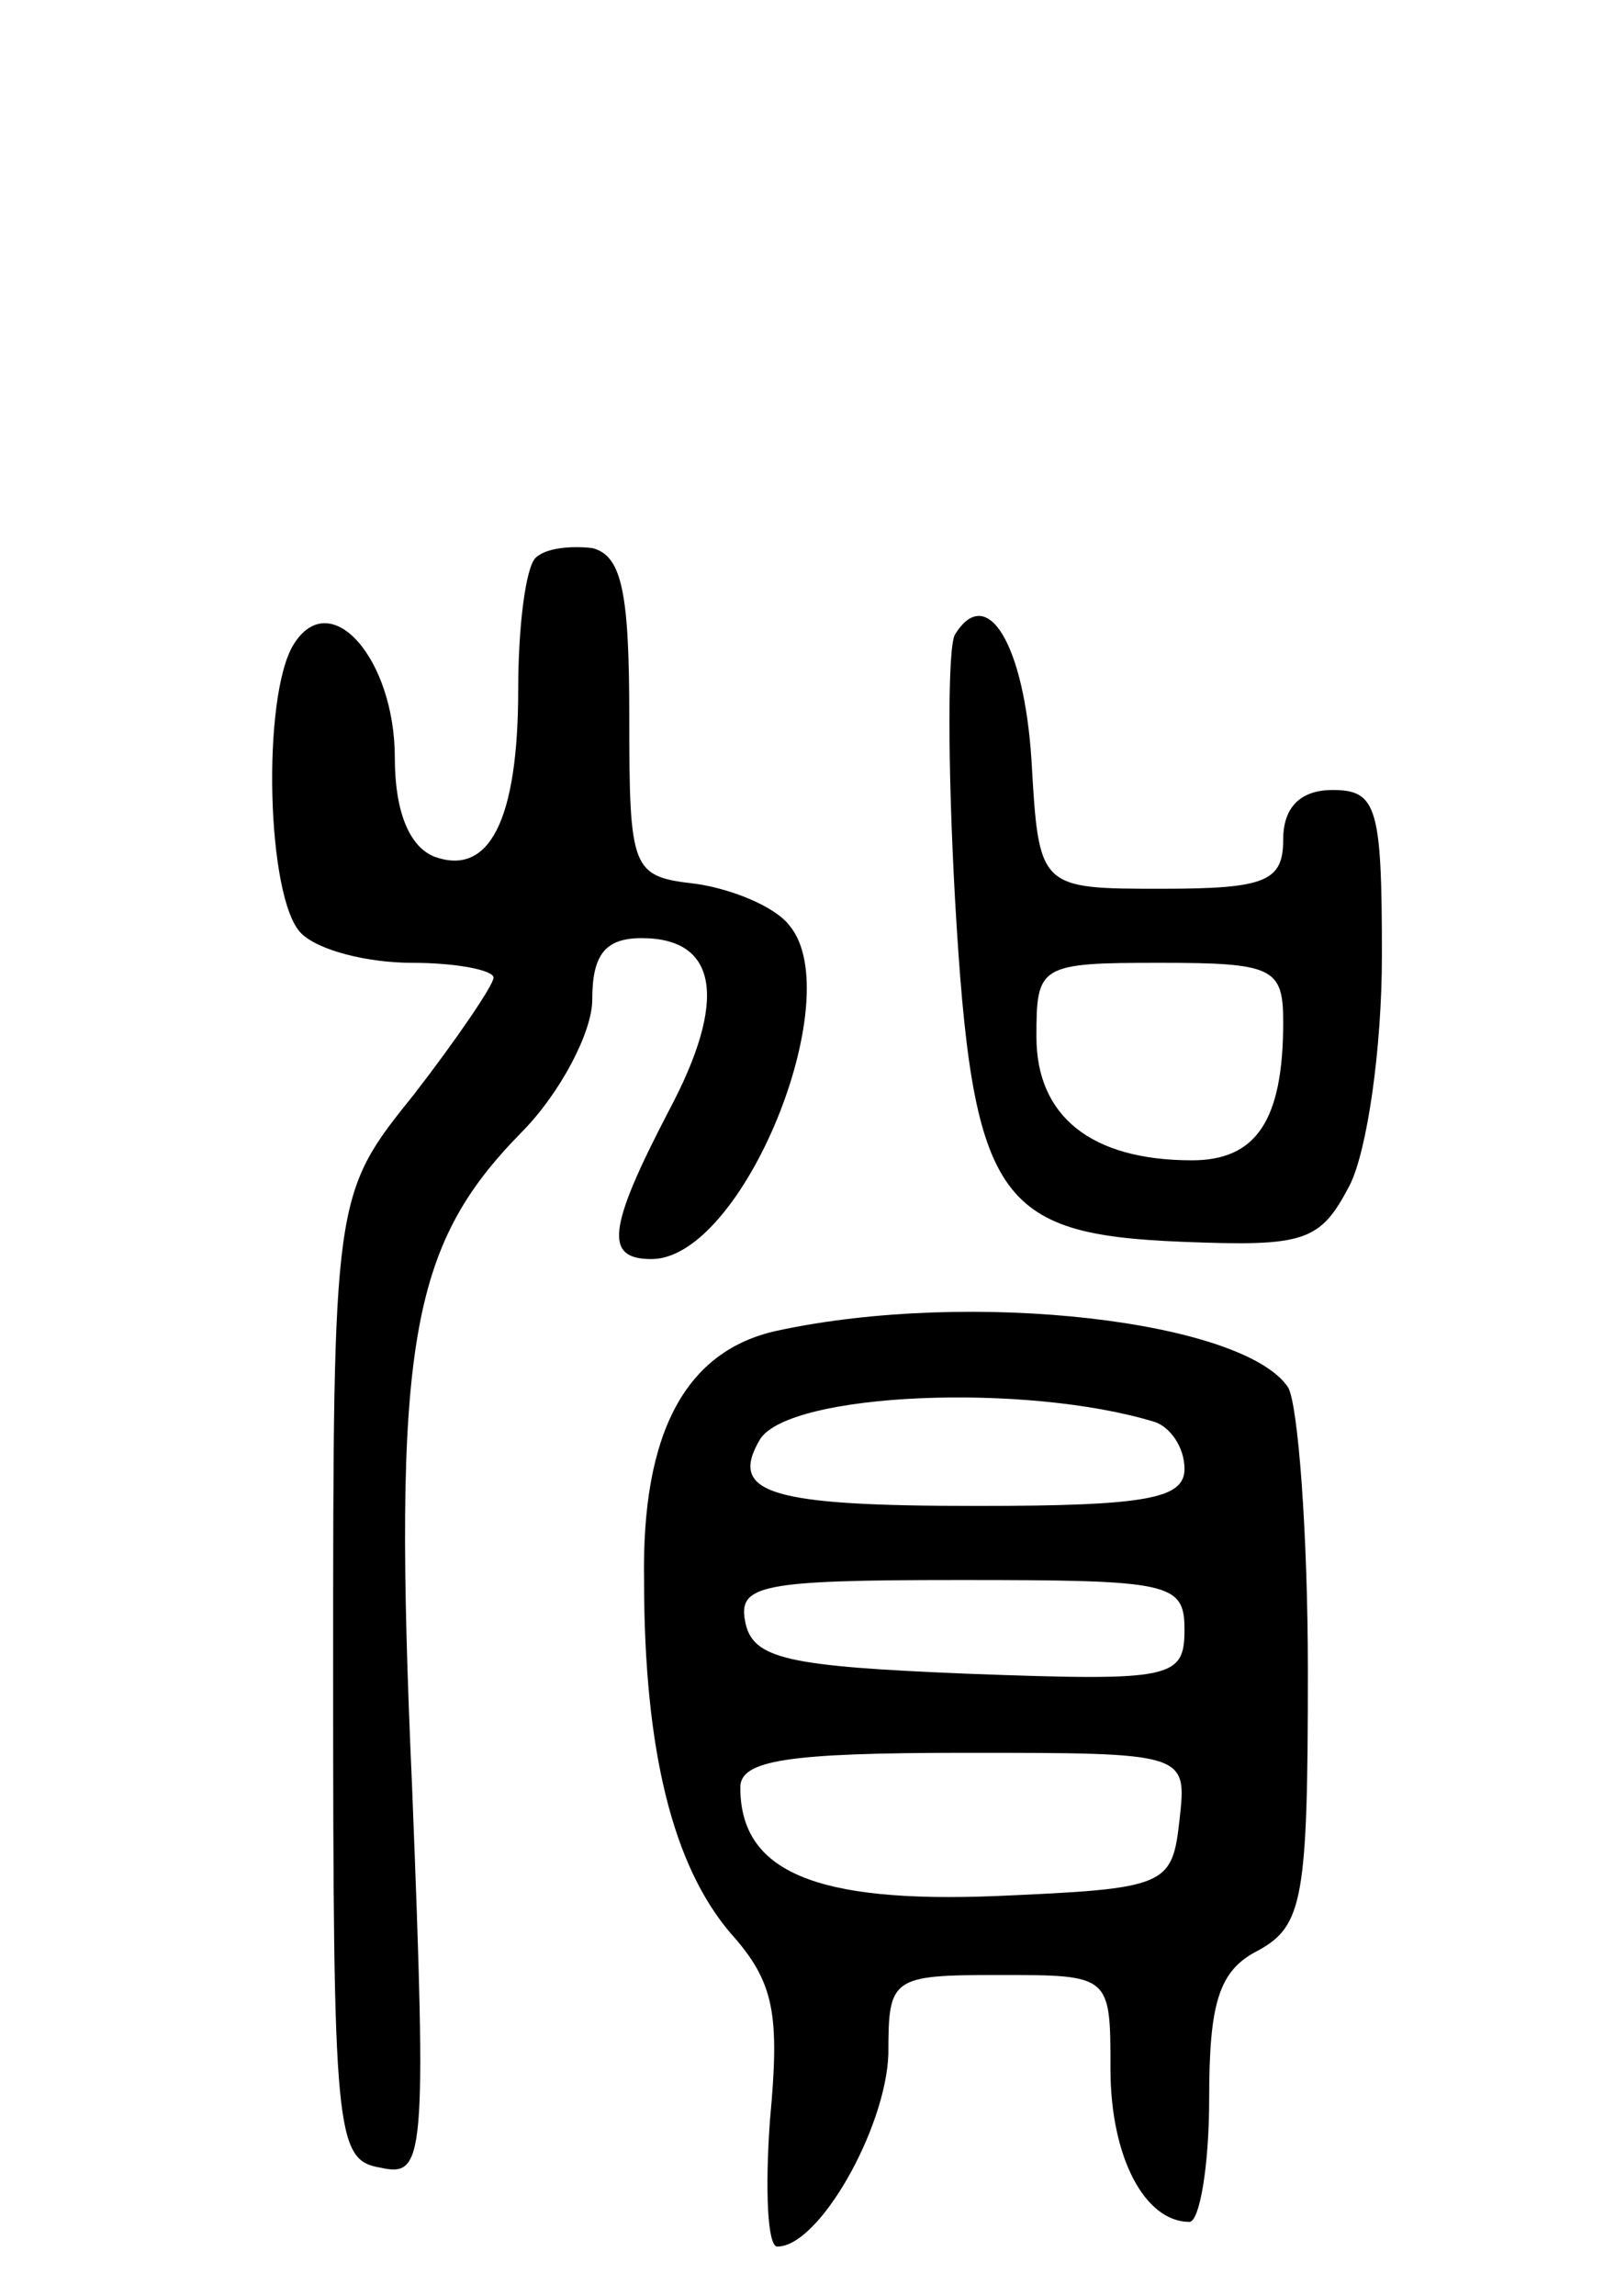 <svg version="1.0" xmlns="http://www.w3.org/2000/svg"
 width="65pt" height="93pt" viewBox="0 0 65 93"
 preserveAspectRatio="xMidYMid meet">
<g transform="translate(0,93) scale(0.1,-0.1)"
fill="#000000" stroke="none">
<path d="M217 704 c-4 -4 -7 -28 -7 -53 0 -54 -12 -76 -34 -68 -10 4 -16 18
-16 40 0 40 -26 70 -41 46 -13 -21 -11 -103 3 -117 7 -7 27 -12 45 -12 18 0
33 -3 33 -6 0 -3 -15 -25 -32 -47 -33 -41 -33 -41 -33 -236 0 -185 1 -196 19
-199 18 -4 19 2 13 154 -8 179 -1 219 44 265 16 16 29 41 29 54 0 18 5 25 20
25 31 0 35 -25 11 -70 -25 -48 -26 -60 -7 -60 37 0 80 106 56 135 -6 8 -24 15
-38 17 -26 3 -27 5 -27 68 0 50 -3 65 -15 68 -9 1 -19 0 -23 -4z"/>
<path d="M387 673 c-3 -5 -3 -53 0 -107 7 -122 17 -136 92 -139 50 -2 56 0 68
23 7 14 13 55 13 93 0 60 -2 67 -20 67 -13 0 -20 -7 -20 -20 0 -17 -7 -20 -49
-20 -50 0 -50 0 -53 52 -3 47 -18 72 -31 51z m133 -157 c0 -40 -11 -56 -37
-56 -41 0 -63 18 -63 50 0 29 1 30 50 30 46 0 50 -2 50 -24z"/>
<path d="M315 391 c-37 -8 -55 -41 -54 -101 0 -70 12 -116 35 -143 18 -20 20
-33 16 -76 -2 -28 -1 -51 3 -51 17 0 44 48 45 78 0 31 1 32 45 32 45 0 45 0
45 -38 0 -36 14 -62 32 -62 4 0 8 22 8 50 0 39 4 52 20 60 18 10 20 21 20 113
0 56 -4 108 -8 115 -18 27 -128 40 -207 23z m153 -37 c6 -2 12 -10 12 -19 0
-12 -15 -15 -84 -15 -84 0 -101 5 -88 27 12 19 108 23 160 7z m12 -84 c0 -20
-5 -21 -87 -18 -74 3 -88 6 -91 21 -3 15 6 17 87 17 85 0 91 -1 91 -20z m-2
-77 c-3 -27 -5 -28 -74 -31 -74 -3 -104 10 -104 44 0 11 19 14 91 14 90 0 90
0 87 -27z"/>
</g>
</svg>
